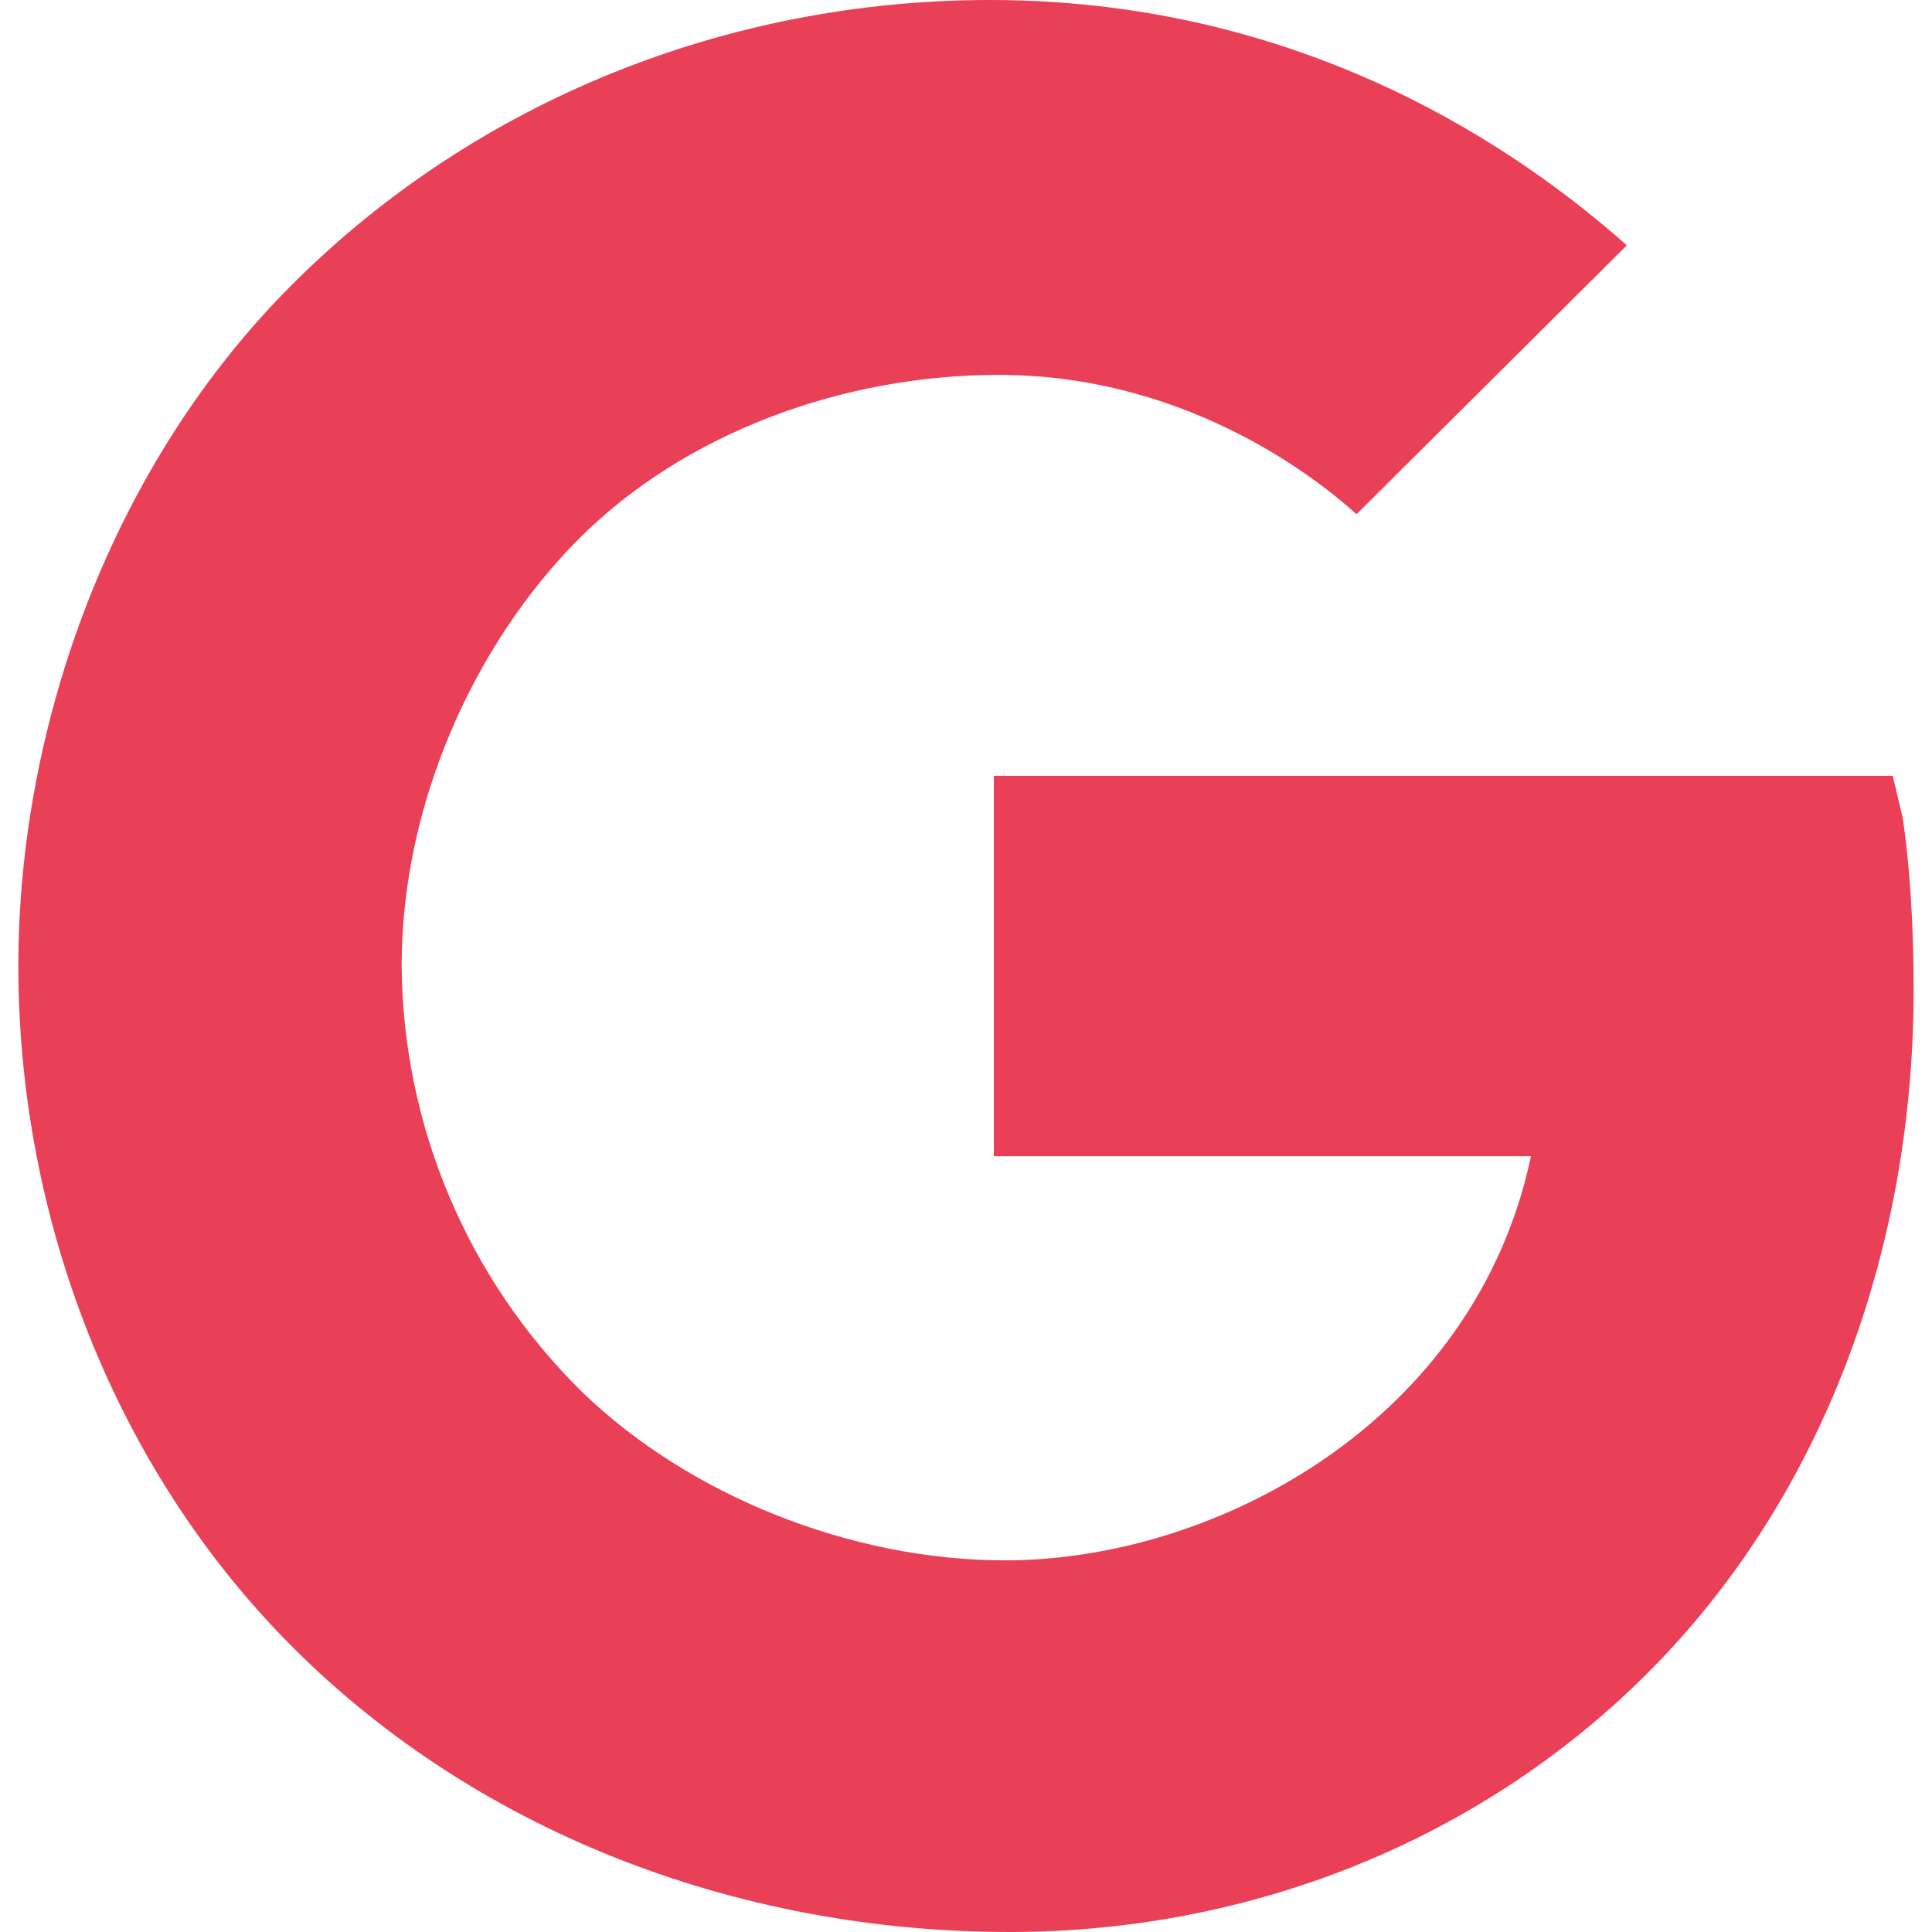 <svg width="28" height="28" viewBox="0 0 28 28" fill="none" xmlns="http://www.w3.org/2000/svg">
<path fill-rule="evenodd" clip-rule="evenodd" d="M27.573 11.842L27.431 11.243H14.404V16.757H22.188C21.379 20.594 17.629 22.614 14.566 22.614C12.338 22.614 9.988 21.677 8.433 20.17C6.776 18.539 5.836 16.315 5.821 13.99C5.821 11.668 6.864 9.344 8.383 7.816C9.902 6.288 12.196 5.433 14.476 5.433C17.088 5.433 18.96 6.82 19.66 7.452L23.578 3.555C22.429 2.545 19.271 0 14.35 0C10.553 0 6.912 1.454 4.251 4.107C1.625 6.719 0.266 10.496 0.266 14C0.266 17.504 1.552 21.093 4.097 23.725C6.816 26.532 10.668 28 14.633 28C18.241 28 21.661 26.586 24.099 24.021C26.495 21.496 27.734 18.003 27.734 14.34C27.734 12.798 27.579 11.883 27.573 11.842Z" fill="#E94057"/>
</svg>
